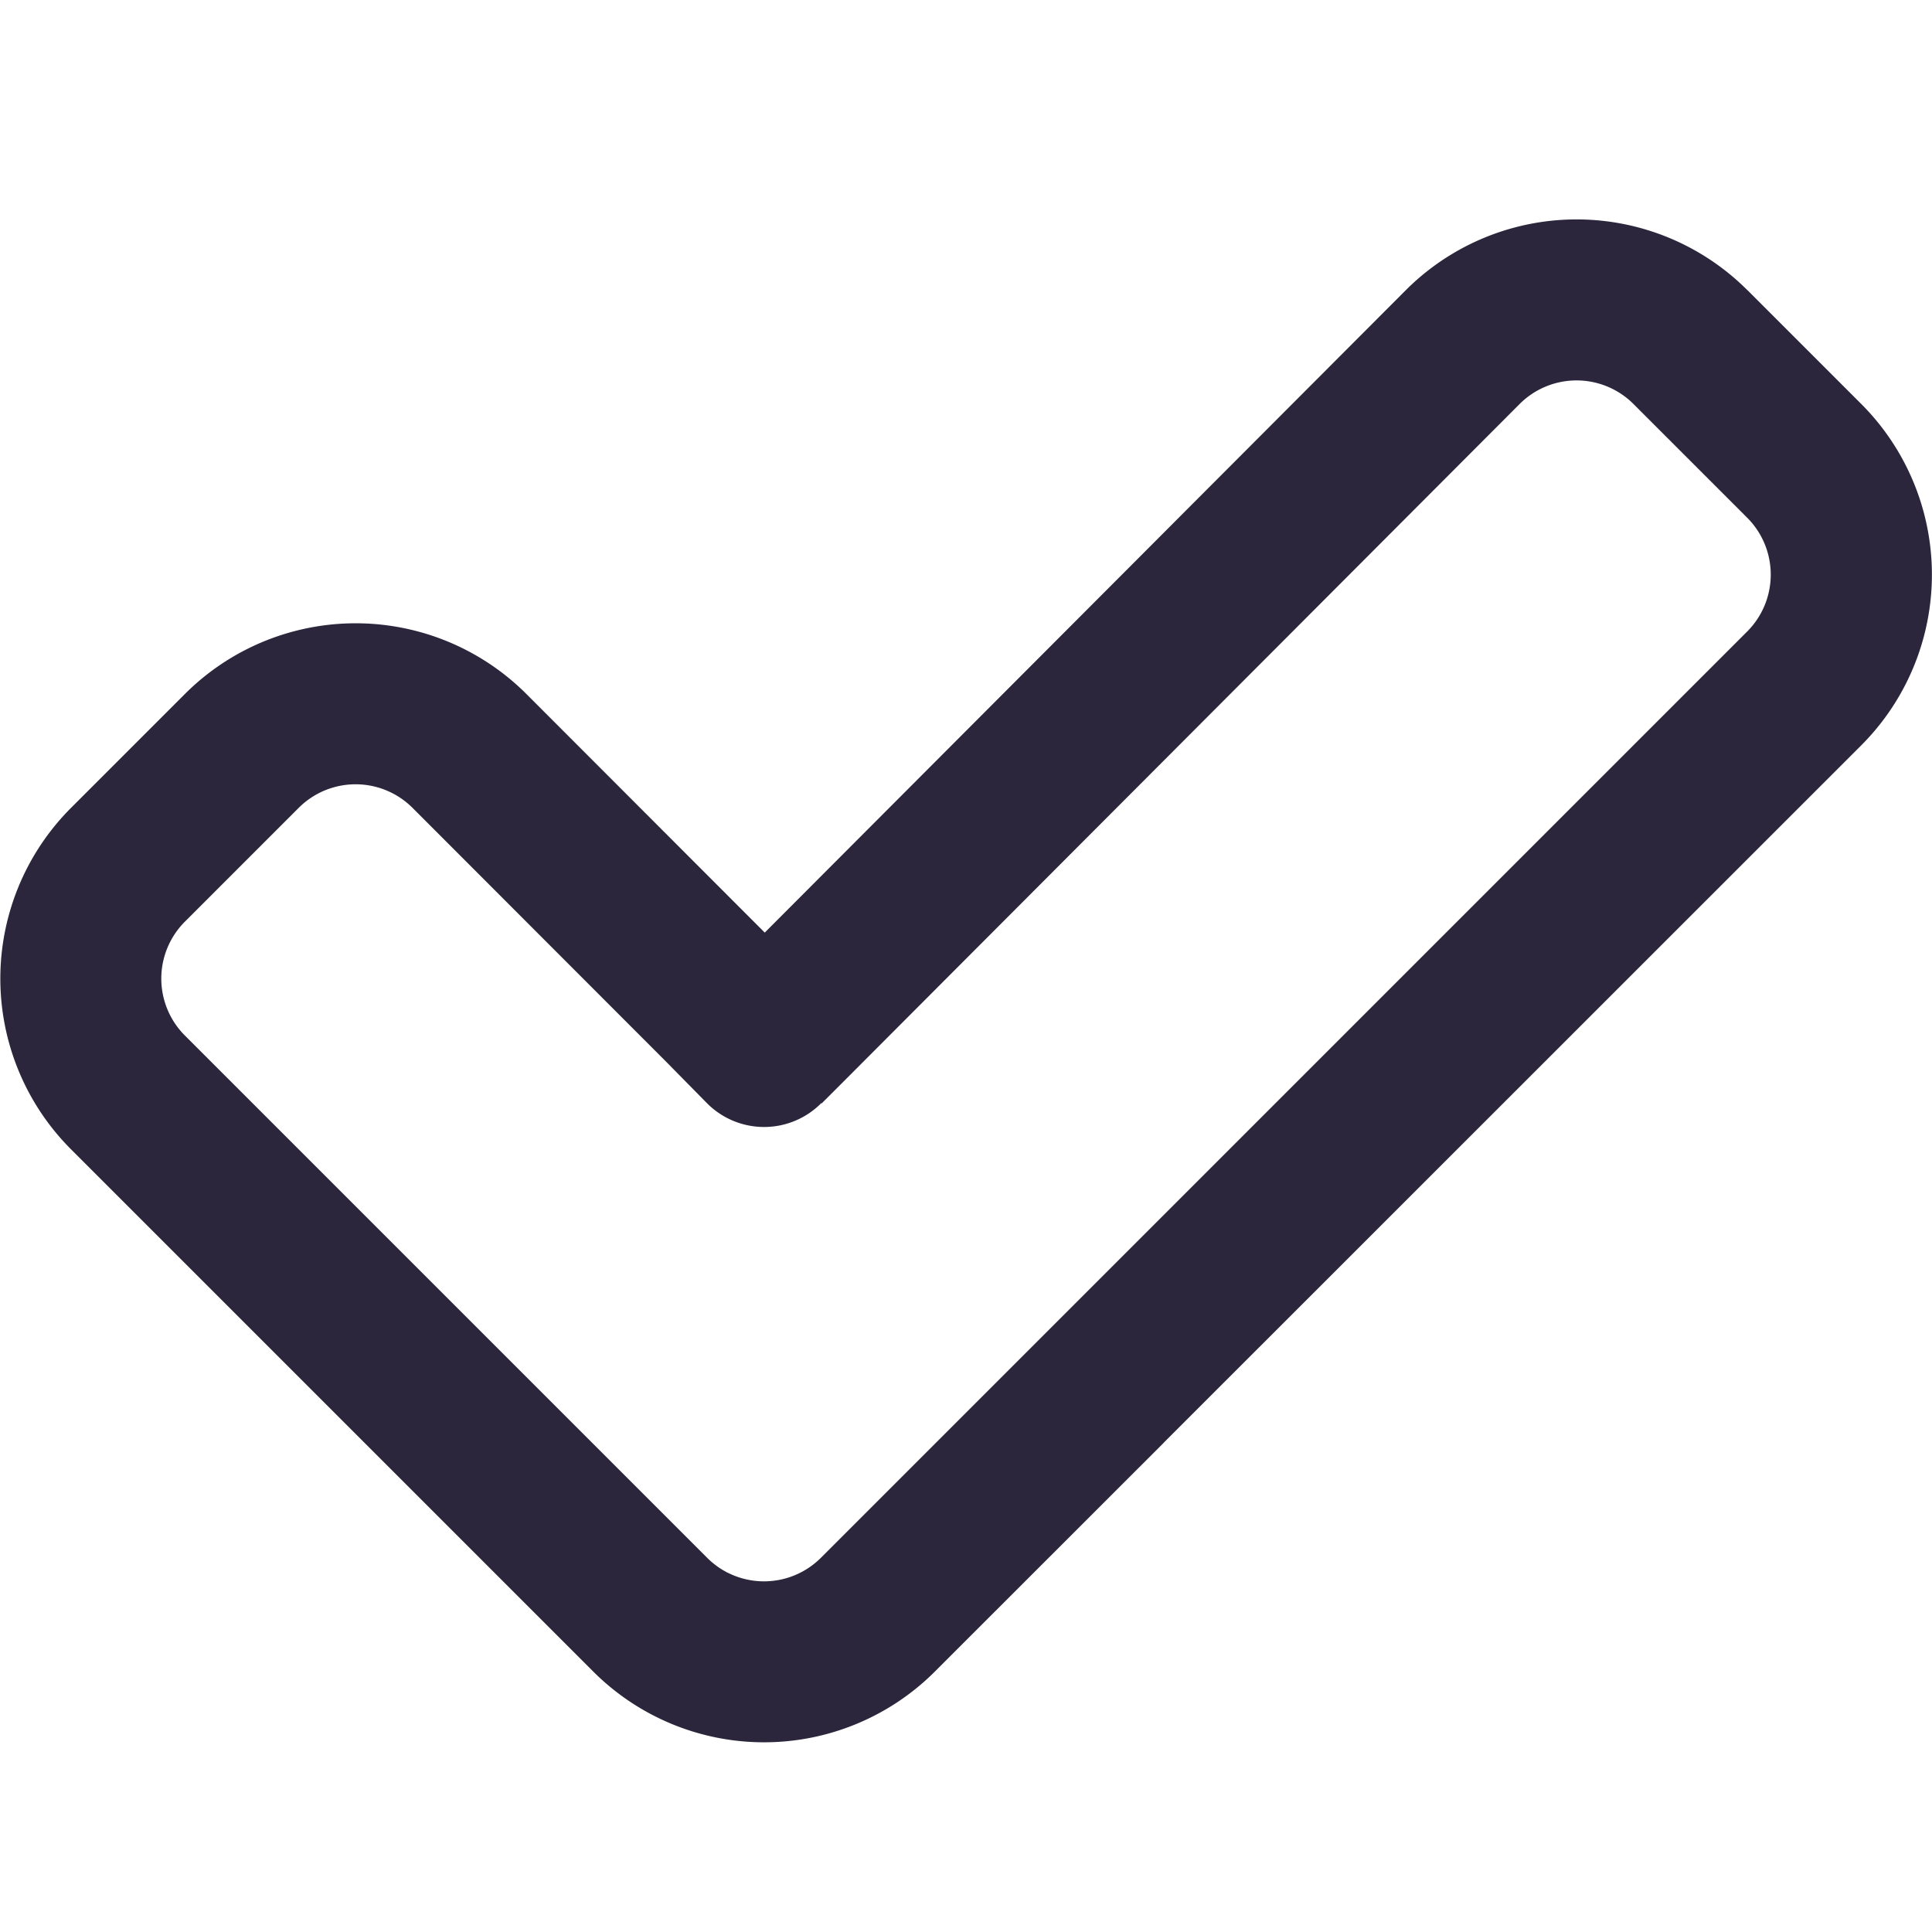 <svg xmlns="http://www.w3.org/2000/svg" fill="none" viewBox="0 0 24 24"><path fill="#2B263B" d="M21.706 3.604a3 3 0 0 0-4.245.003L9.5 11.585 6.54 8.622a3 3 0 0 0-4.244 0L.883 10.035a3 3 0 0 0 0 4.243l2.952 2.952 3.535 3.535a3.001 3.001 0 0 0 4.243 0l2.829-2.828a.985.985 0 0 0 .024-.025L23.12 9.26a3 3 0 0 0 0-4.243l-1.413-1.413ZM9.056 19.545a1 1 0 0 1-.271-.193l-6.488-6.488a1 1 0 0 1 0-1.415l1.413-1.413a1 1 0 0 1 1.415 0l3.155 3.158.499.507a1 1 0 0 0 1.424.002l.004.004.318-.318 8.352-8.37a1 1 0 0 1 1.415 0l1.412 1.412a1 1 0 0 1 0 1.414L10.198 19.351a1 1 0 0 1-1.141.194Z" data-follow-fill="#2B263B"/></svg>